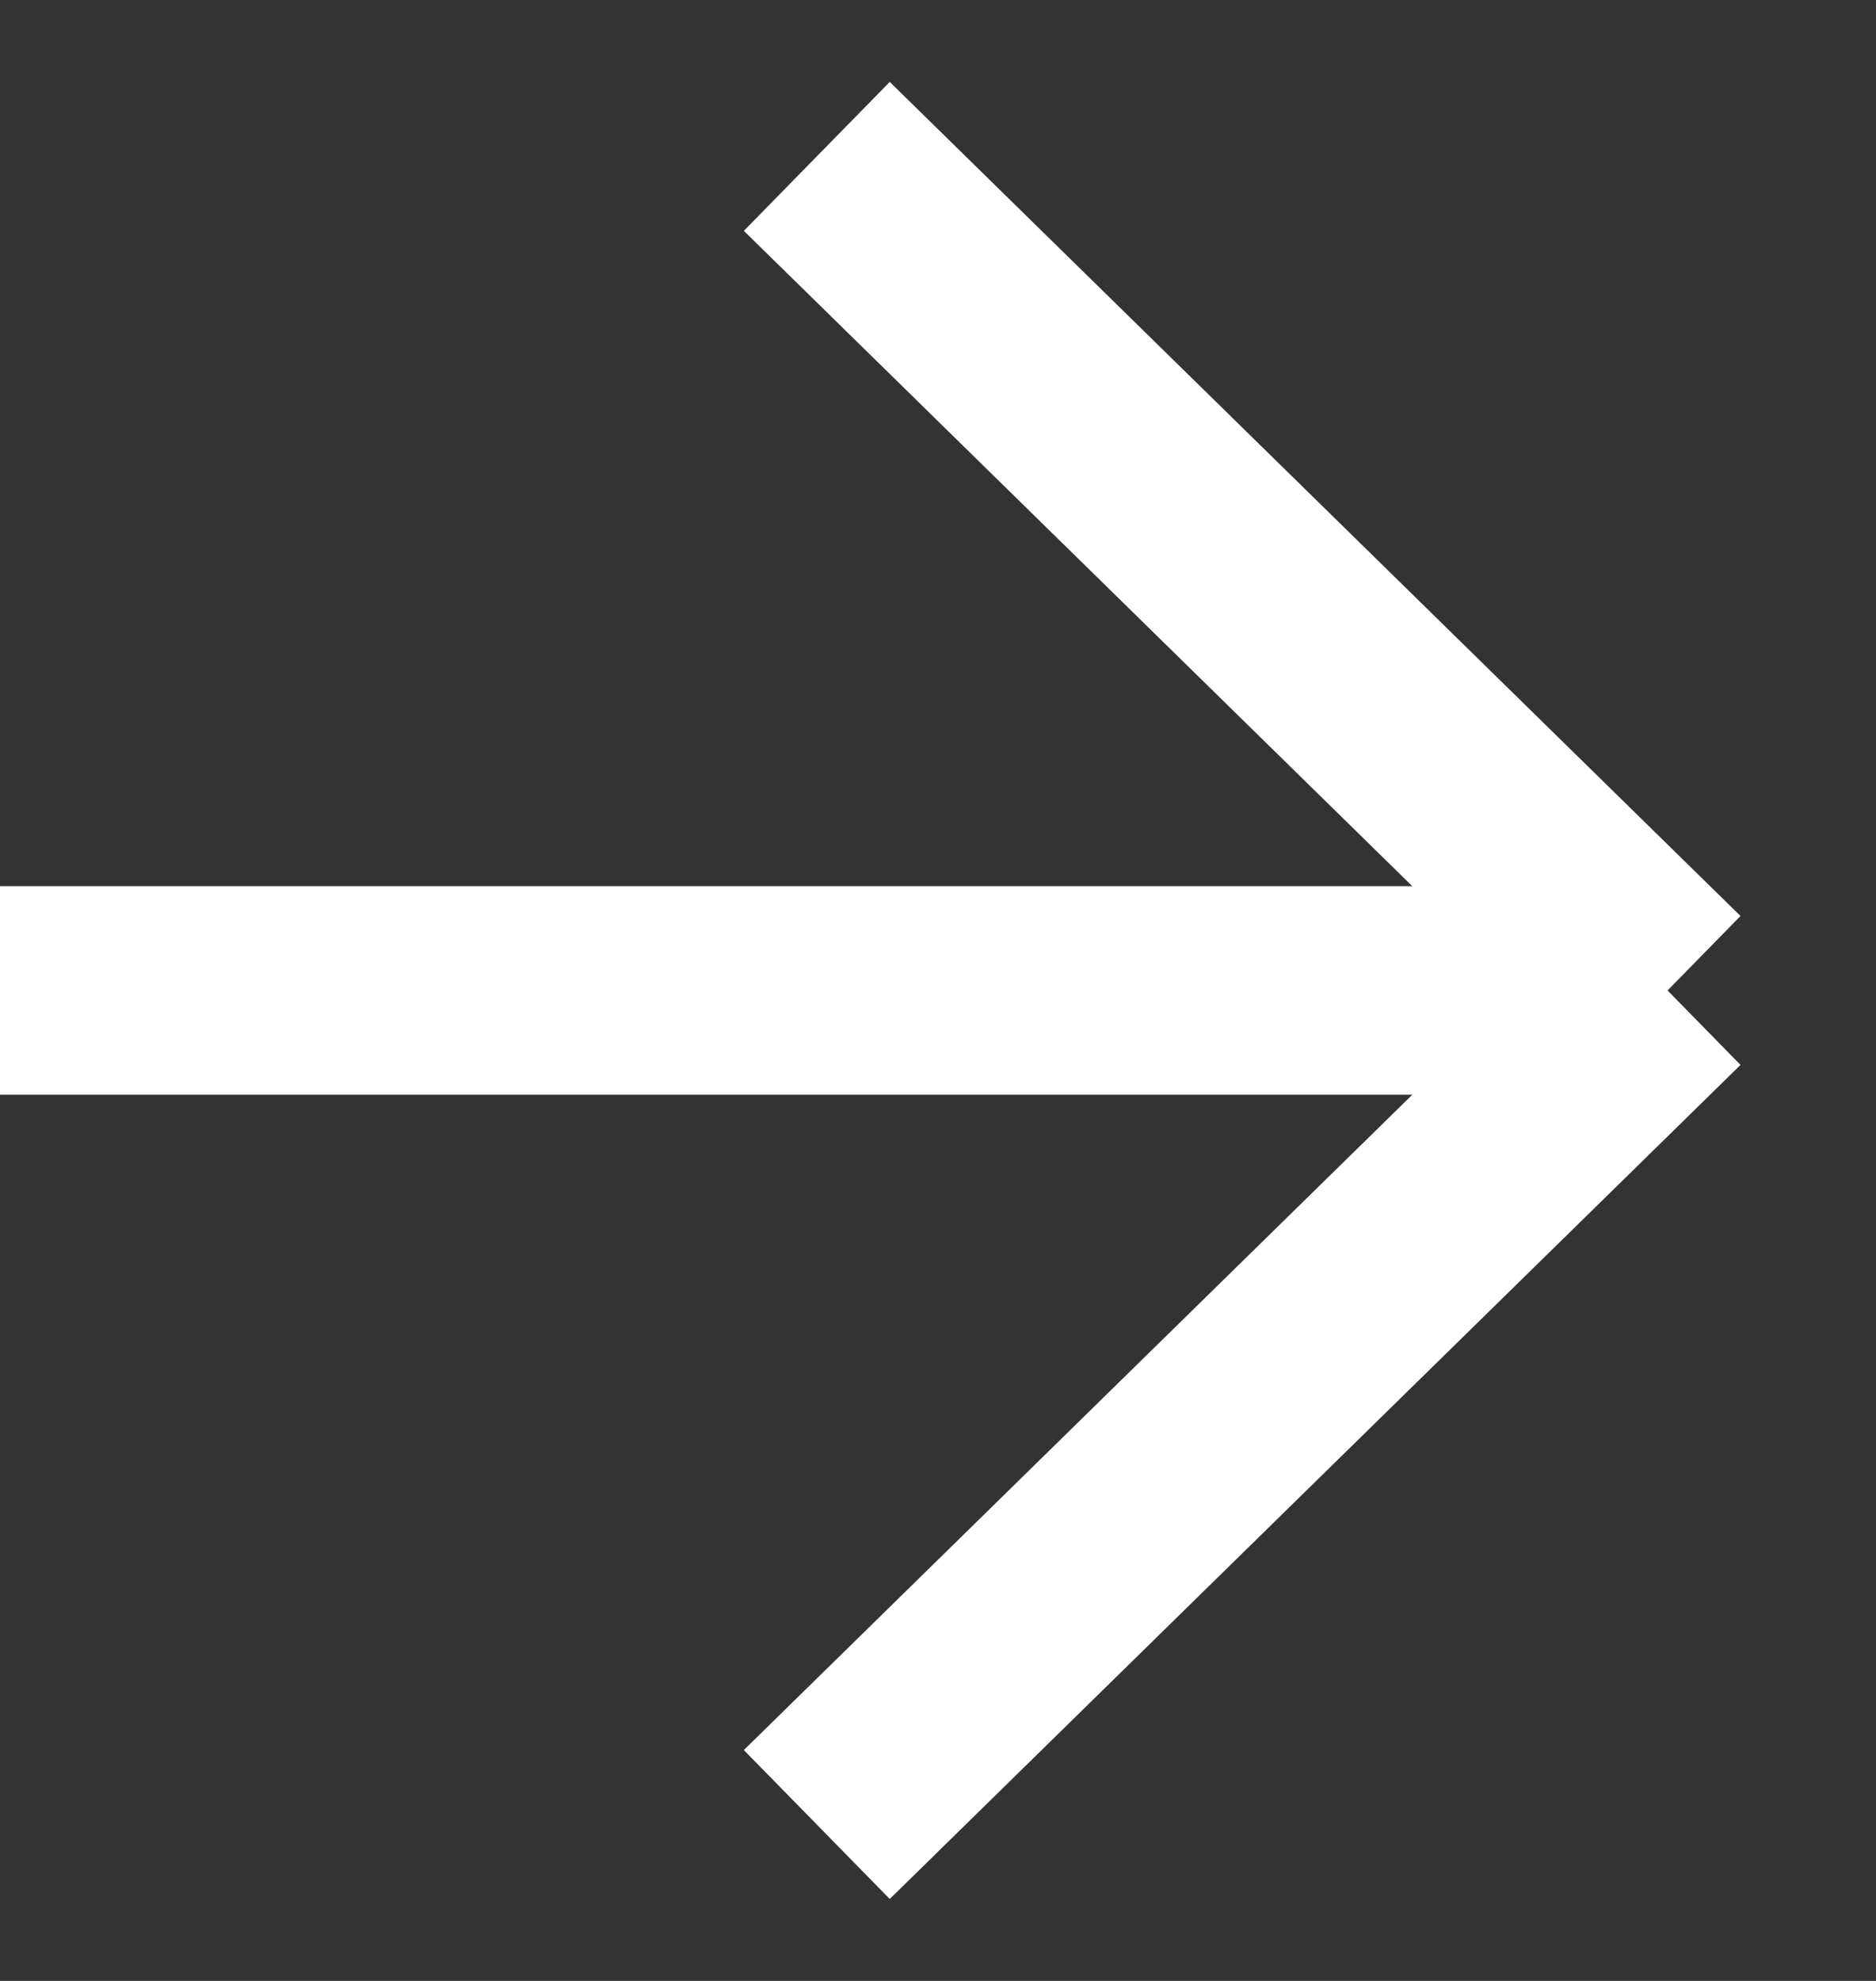 <svg xmlns="http://www.w3.org/2000/svg" width="18" height="19" fill="none"><rect width="100%" height="100%" fill="#333333" stroke="none"/><path stroke="#fff" stroke-width="2" d="M7.837 17.5 16 9.5m0 0-8.163-8M16 9.5H0"/></svg>